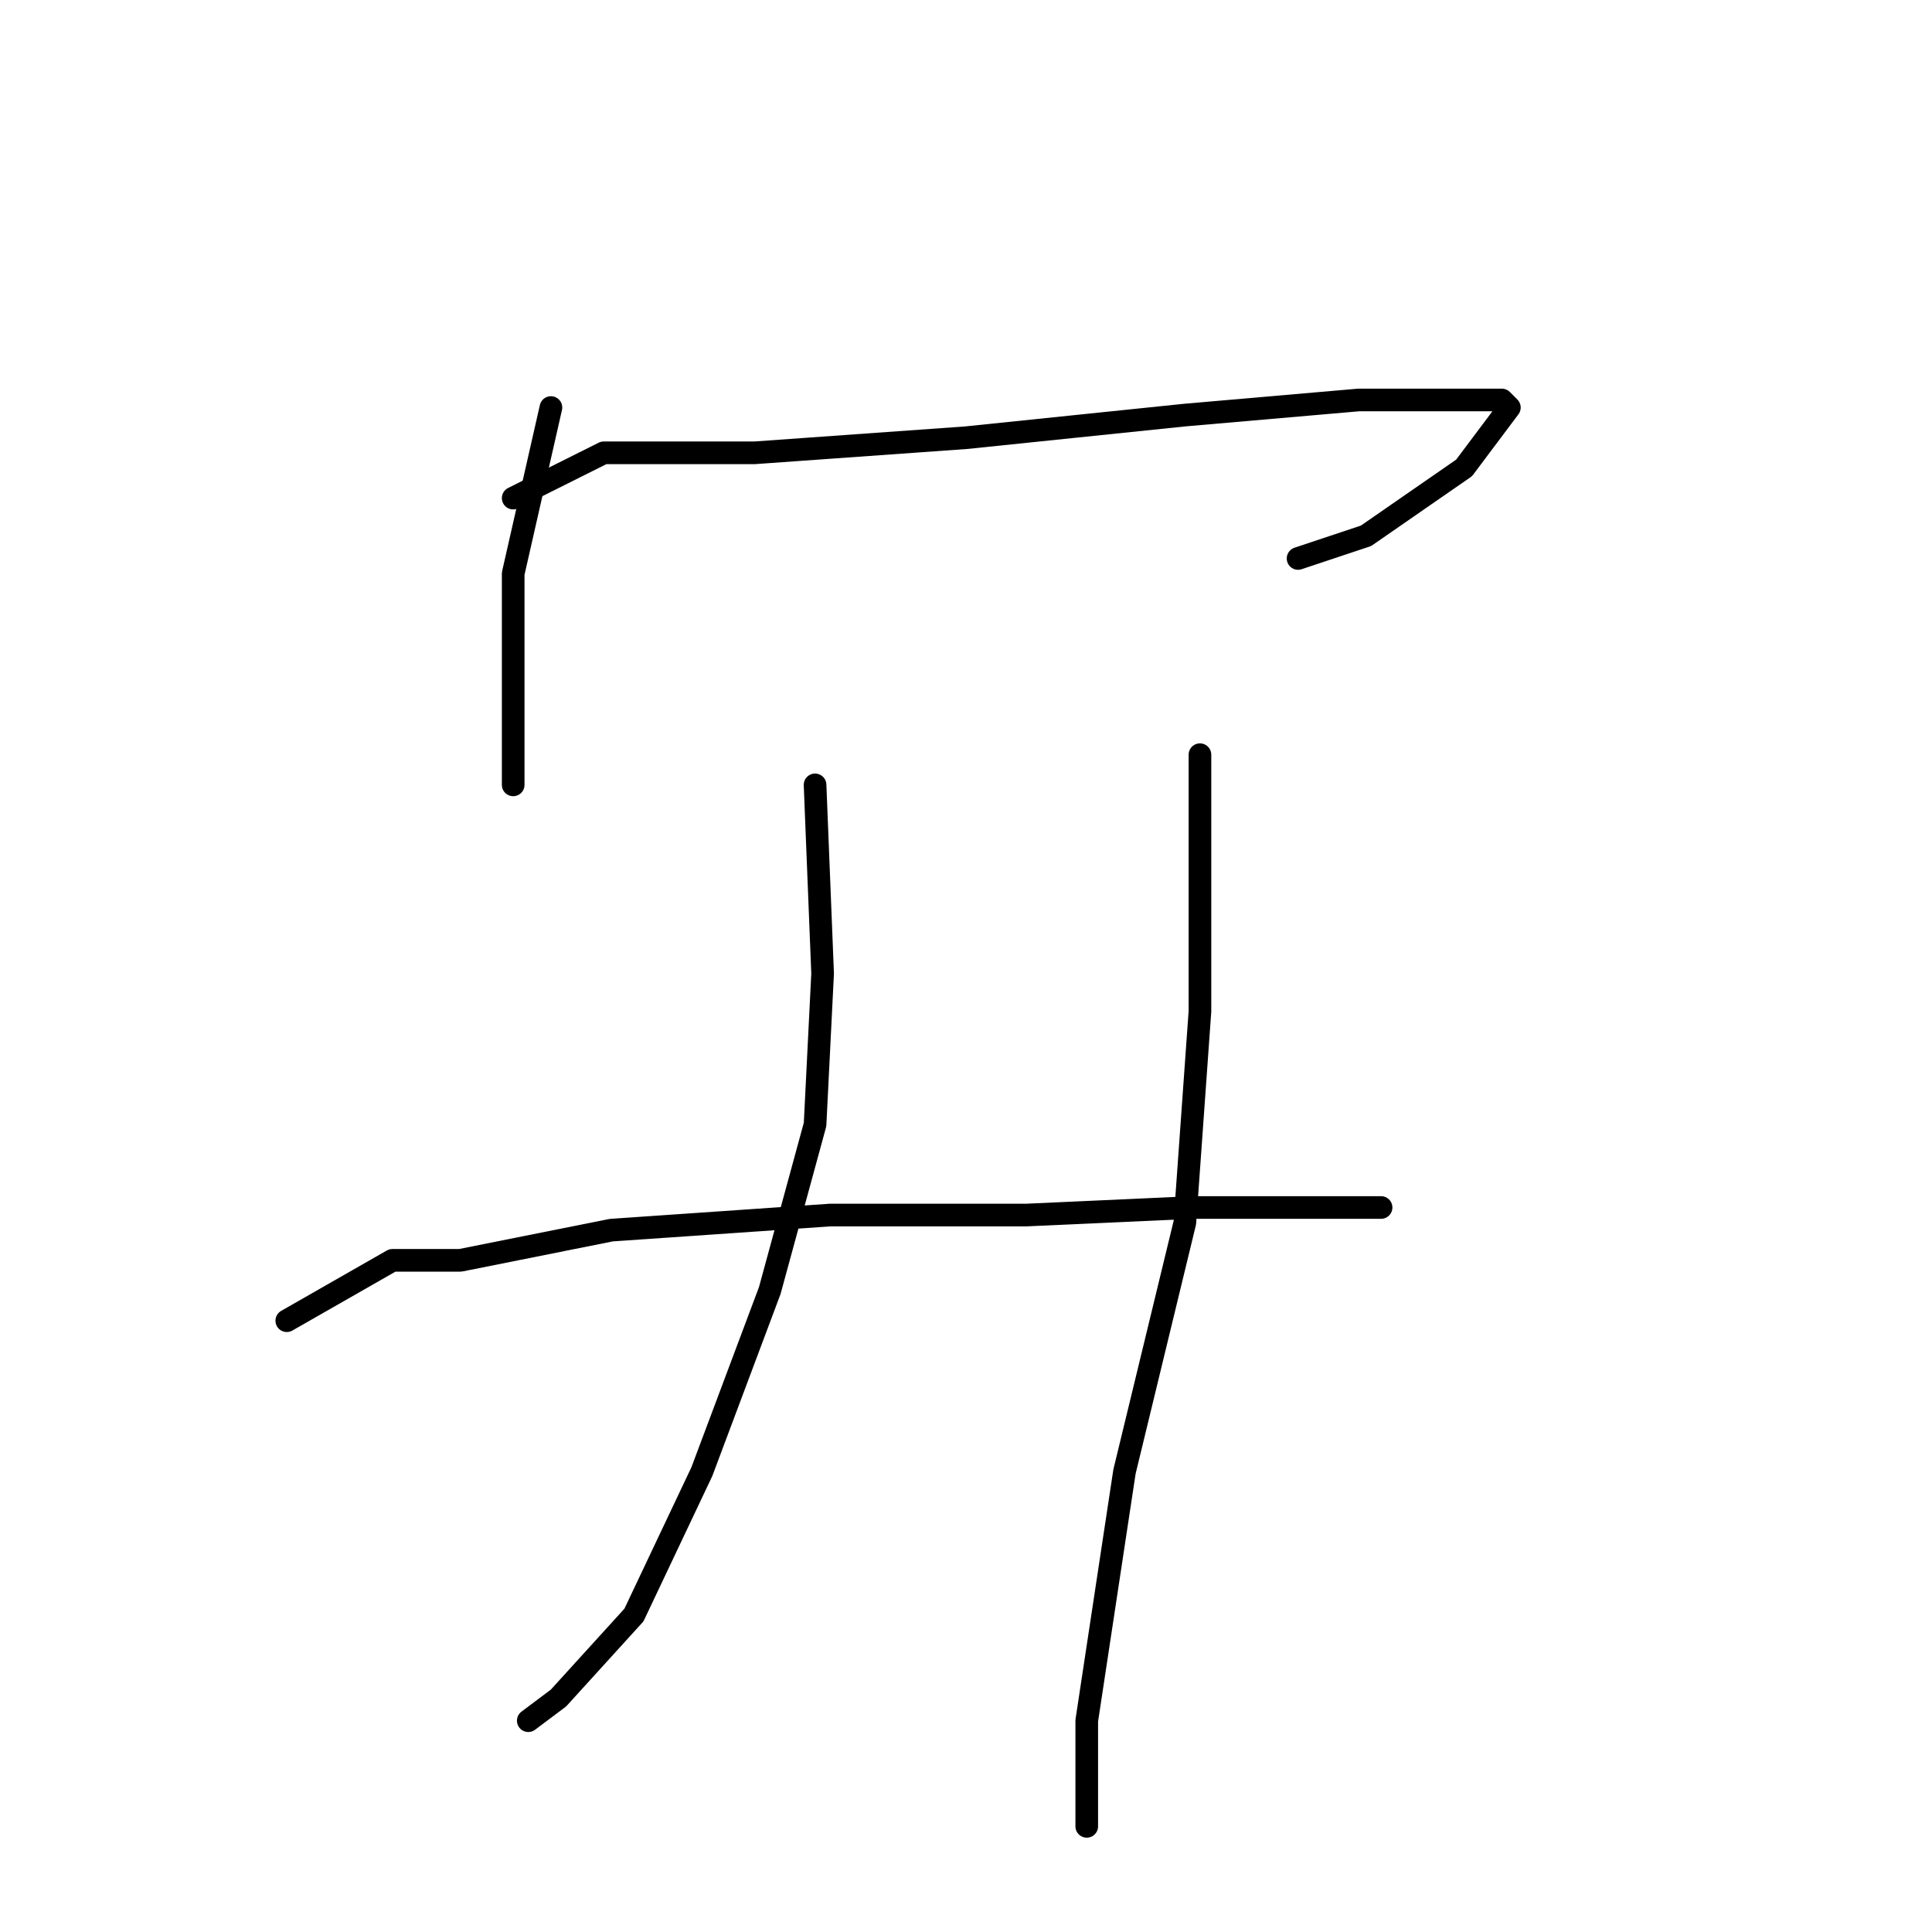 <?xml version="1.0" standalone="no"?>
    <svg width="256" height="256" xmlns="http://www.w3.org/2000/svg" version="1.1">
    <polyline stroke="black" stroke-width="3" stroke-linecap="round" fill="transparent" stroke-linejoin="round" points="73 54 68 76 68 88 68 99 68 104 68 104 " />
        <polyline stroke="black" stroke-width="3" stroke-linecap="round" fill="transparent" stroke-linejoin="round" points="68 66 80 60 100 60 128 58 157 55 180 53 195 53 199 53 200 54 194 62 181 71 172 74 172 74 " />
        <polyline stroke="black" stroke-width="3" stroke-linecap="round" fill="transparent" stroke-linejoin="round" points="108 104 109 129 108 149 102 171 93 195 84 214 74 225 70 228 70 228 " />
        <polyline stroke="black" stroke-width="3" stroke-linecap="round" fill="transparent" stroke-linejoin="round" points="38 175 52 167 61 167 81 163 110 161 136 161 158 160 173 160 182 160 183 160 183 160 " />
        <polyline stroke="black" stroke-width="3" stroke-linecap="round" fill="transparent" stroke-linejoin="round" points="159 100 159 134 157 162 149 195 144 228 144 242 144 242 " />
        </svg>